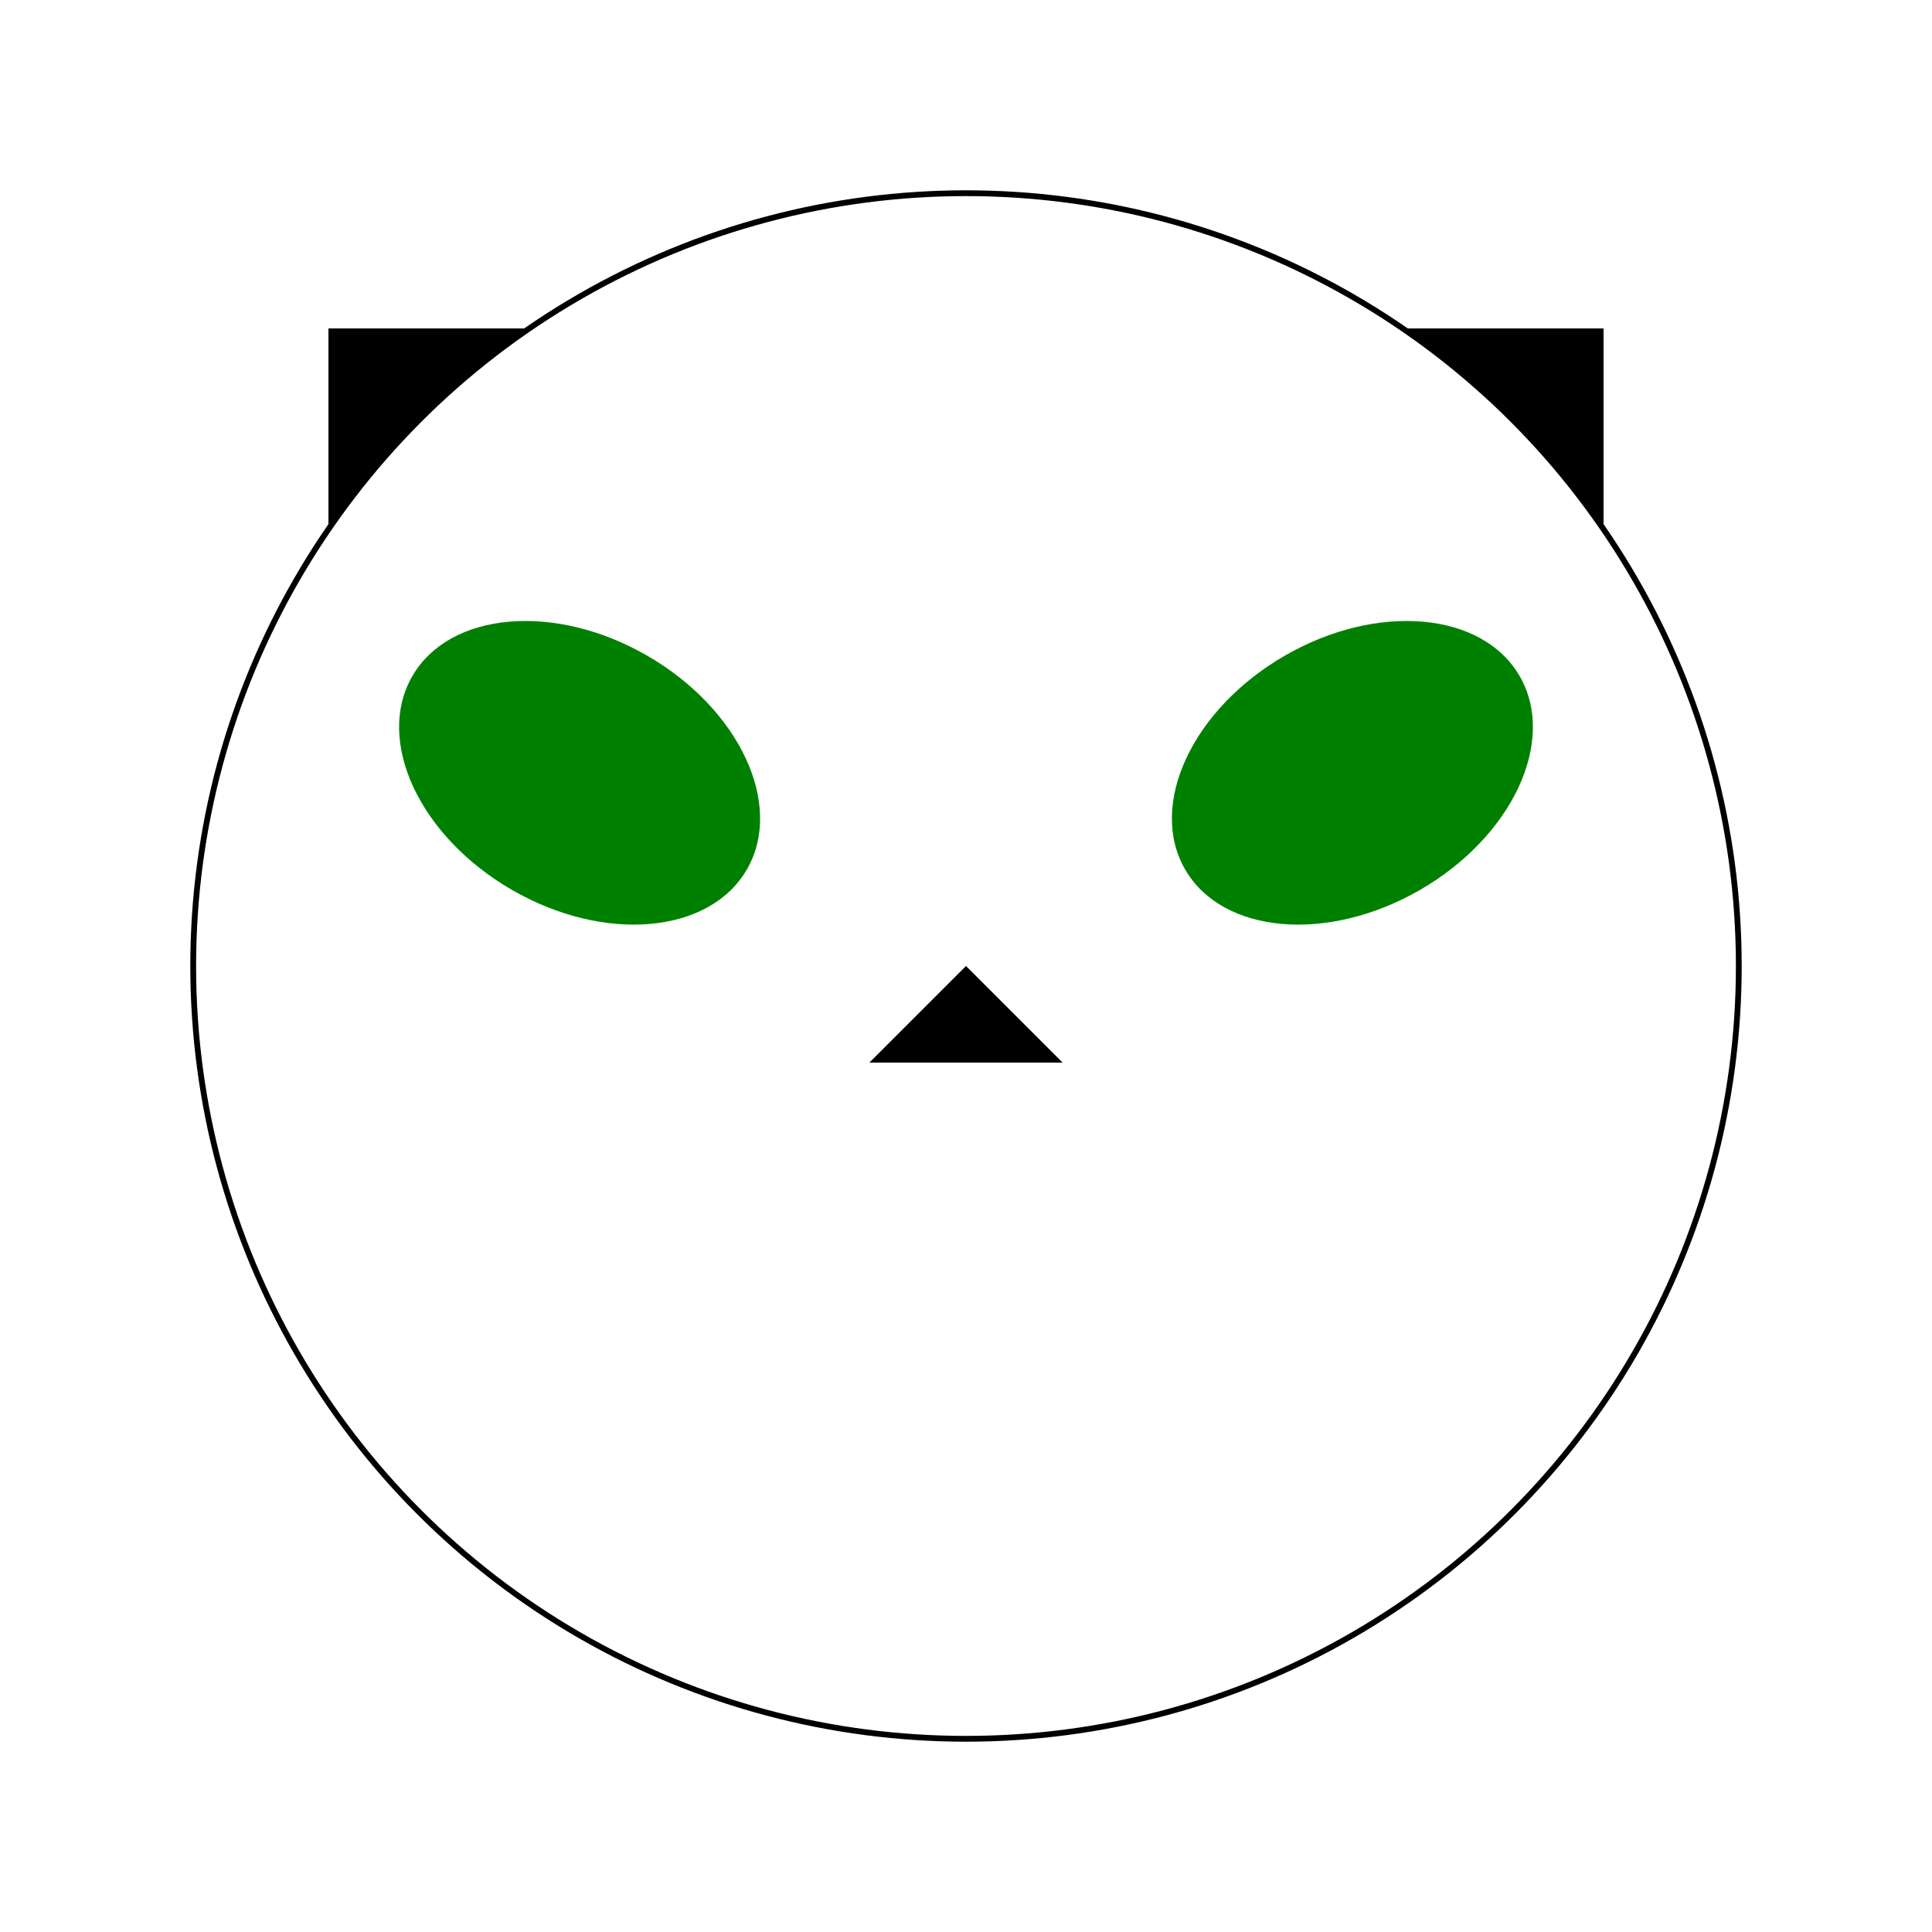 <svg version="1.1" width="1000" height="1000" xmlns="http://www.w3.org/2000/svg">

  <!-- background -->
  <rect width="100%" height="100%" fill="white" />

  <g transform="translate(500 500)">

    <!-- ears -->
    <g fill="black">
      <rect x="-330" y="-330" width="200" height="200" />
      <rect x="130" y="-330" width="200" height="200" />
    </g>

    <!-- face -->
    <circle cx="0" cy="0" r="400" fill="white" stroke="black" stroke-width="3" />

    <!-- eyes -->
    <g fill="green">
      <g transform="translate(-200 -100) rotate(30)">
        <ellipse cx="0" cy="0" rx="100" ry="70" />
      </g>
      <g transform="translate(200 -100) rotate(-30) ">
        <ellipse cx="0" cy="0" rx="100" ry="70" />
      </g>
    </g>

    <!-- nose -->
    <path d="M 0 0 L 50 50 L -50 50 z" fill="black" />

    <!-- whiskers -->

    <!-- name -->
    <!-- text x="0" y="470" font-size="80" text-anchor="middle" fill="black">Technicat LLC</text -->
  </g>

</svg>